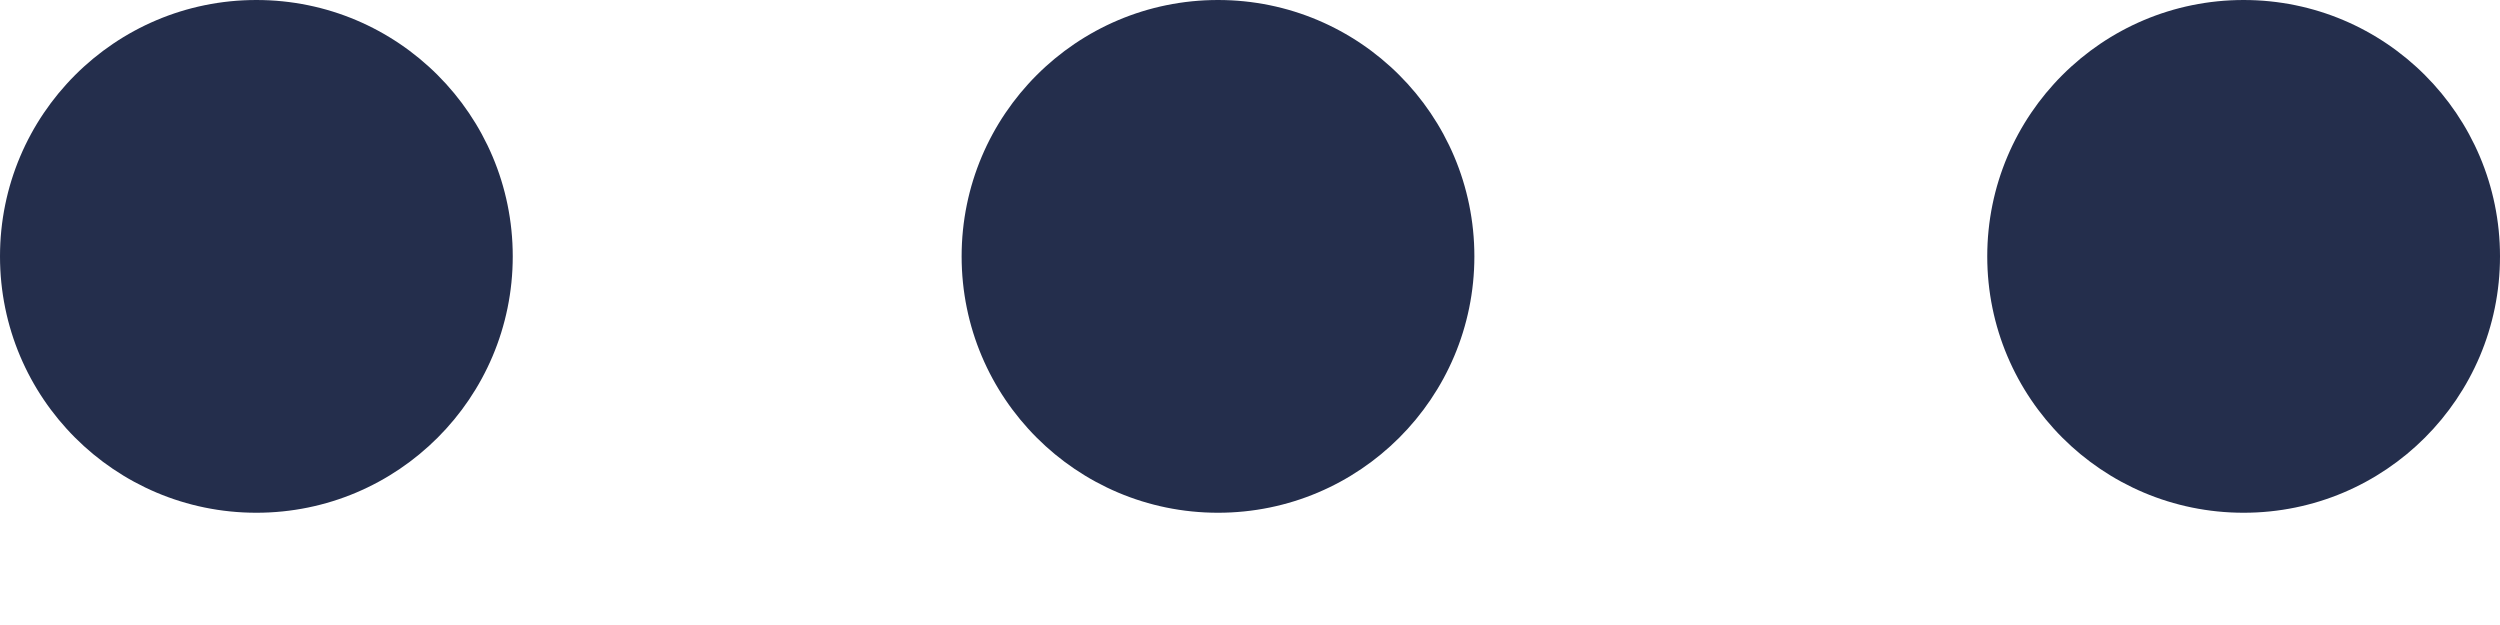 <?xml version="1.0" encoding="UTF-8"?>
<svg width="20px" height="5px" viewBox="0 0 20 5" version="1.1" xmlns="http://www.w3.org/2000/svg" xmlns:xlink="http://www.w3.org/1999/xlink">
    <!-- Generator: sketchtool 52.6 (67491) - http://www.bohemiancoding.com/sketch -->
    <title>93EEC79C-3A44-412D-9086-54E5FE42DB1B</title>
    <desc>Created with sketchtool.</desc>
    <g id="Scrum" stroke="none" stroke-width="1" fill="none" fill-rule="evenodd">
        <g transform="translate(-1239, -133)" fill="#242E4C" id="Group">
            <g transform="translate(0, -44)">
                <g id="scrum-page" transform="translate(150, 139)">
                    <g id="Group-10" transform="translate(15, 0)">
                        <g id="Selected-member" transform="translate(235, 0)">
                            <g id="more-btn" transform="translate(829, 27)">
                                <g id="more-icon">
                                    <g transform="translate(10, 11)">
                                        <circle id="Oval" cx="2.051" cy="2.051" r="2.051"></circle>
                                        <circle id="Oval" cx="9.744" cy="2.051" r="2.051"></circle>
                                        <circle id="Oval" cx="17.949" cy="2.051" r="2.051"></circle>
                                    </g>
                                </g>
                            </g>
                        </g>
                    </g>
                </g>
            </g>
        </g>
    </g>
</svg>